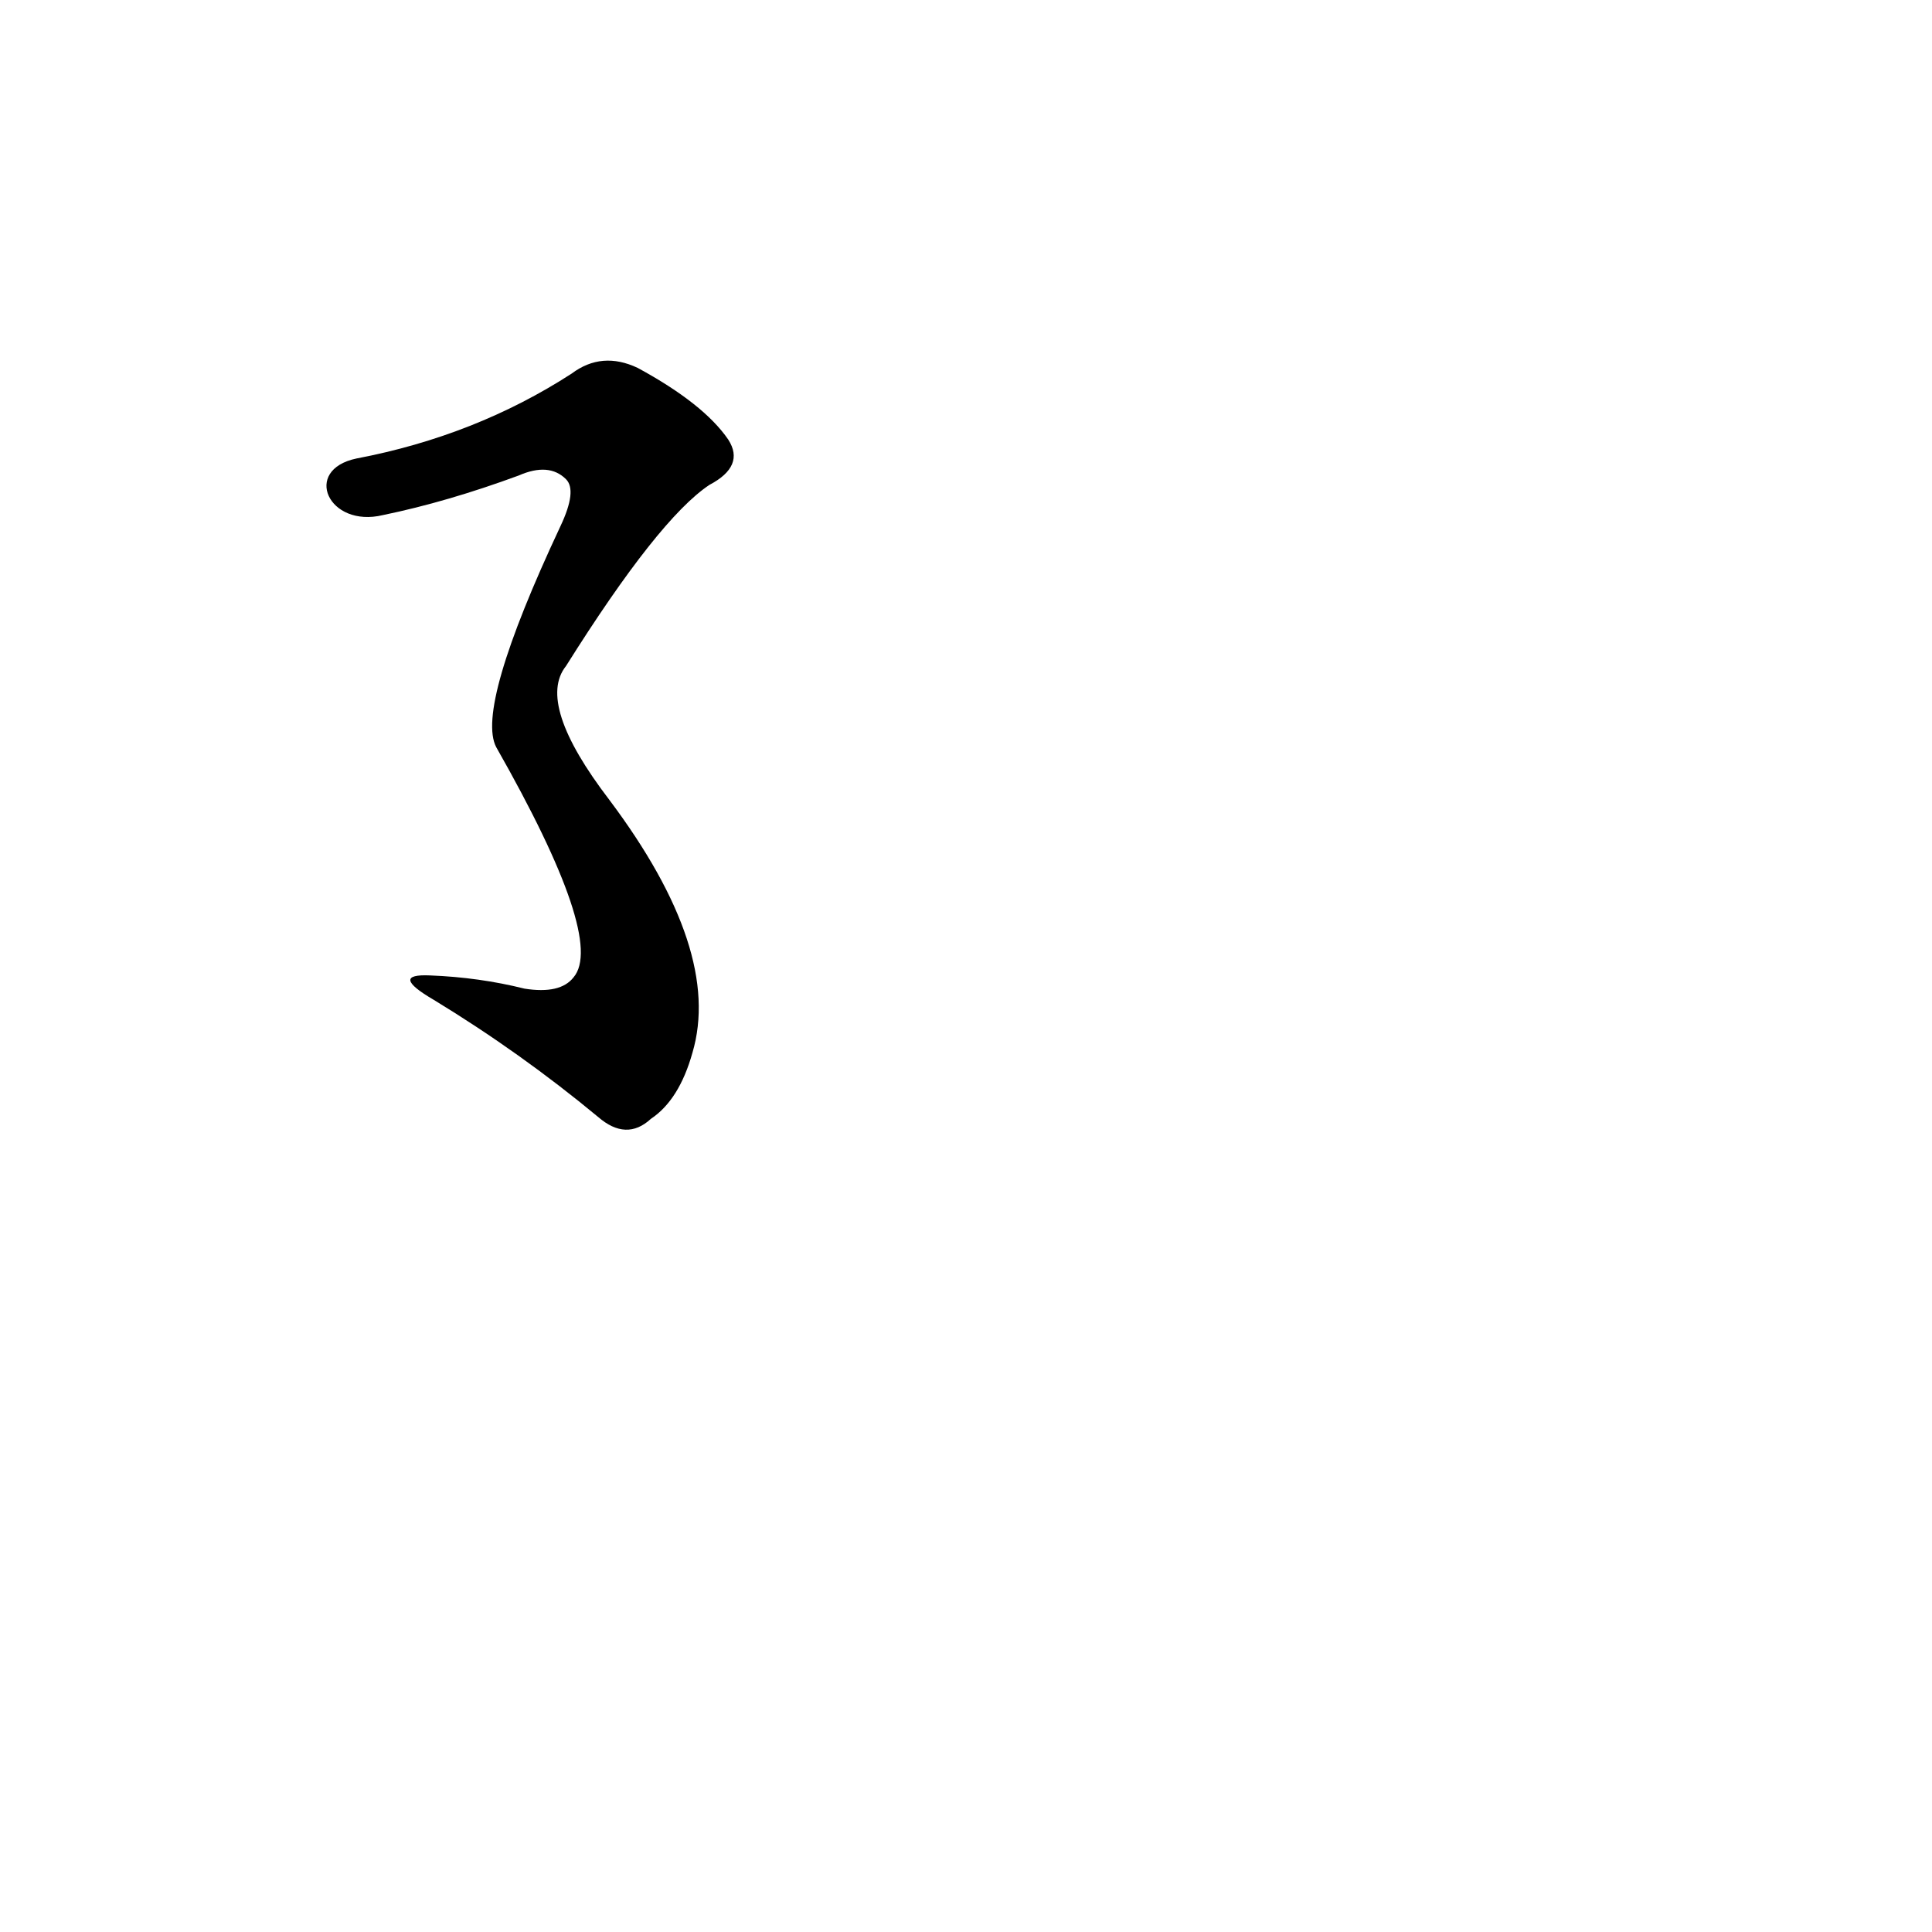 <?xml version='1.0' encoding='utf-8'?>
<svg xmlns="http://www.w3.org/2000/svg" version="1.1" viewBox="0 0 1024 1024"><g transform="scale(1, -1) translate(0, -900)"><path d="M 304 382 Q 297 373 278 376 Q 254 382 228 383 Q 206 384 230 370 Q 276 342 317 308 Q 332 295 345 307 Q 360 317 367 342 Q 383 396 323 476 Q 284 527 300 547 Q 349 625 376 643 Q 395 653 386 667 Q 373 686 338 705 Q 319 714 303 702 Q 252 669 189 657 C 160 651 174 620 203 627 Q 237 634 275 648 Q 291 655 300 646 Q 306 640 297 621 Q 252 525 263 504 Q 321 402 304 382 Z" fill="black" /></g></svg>